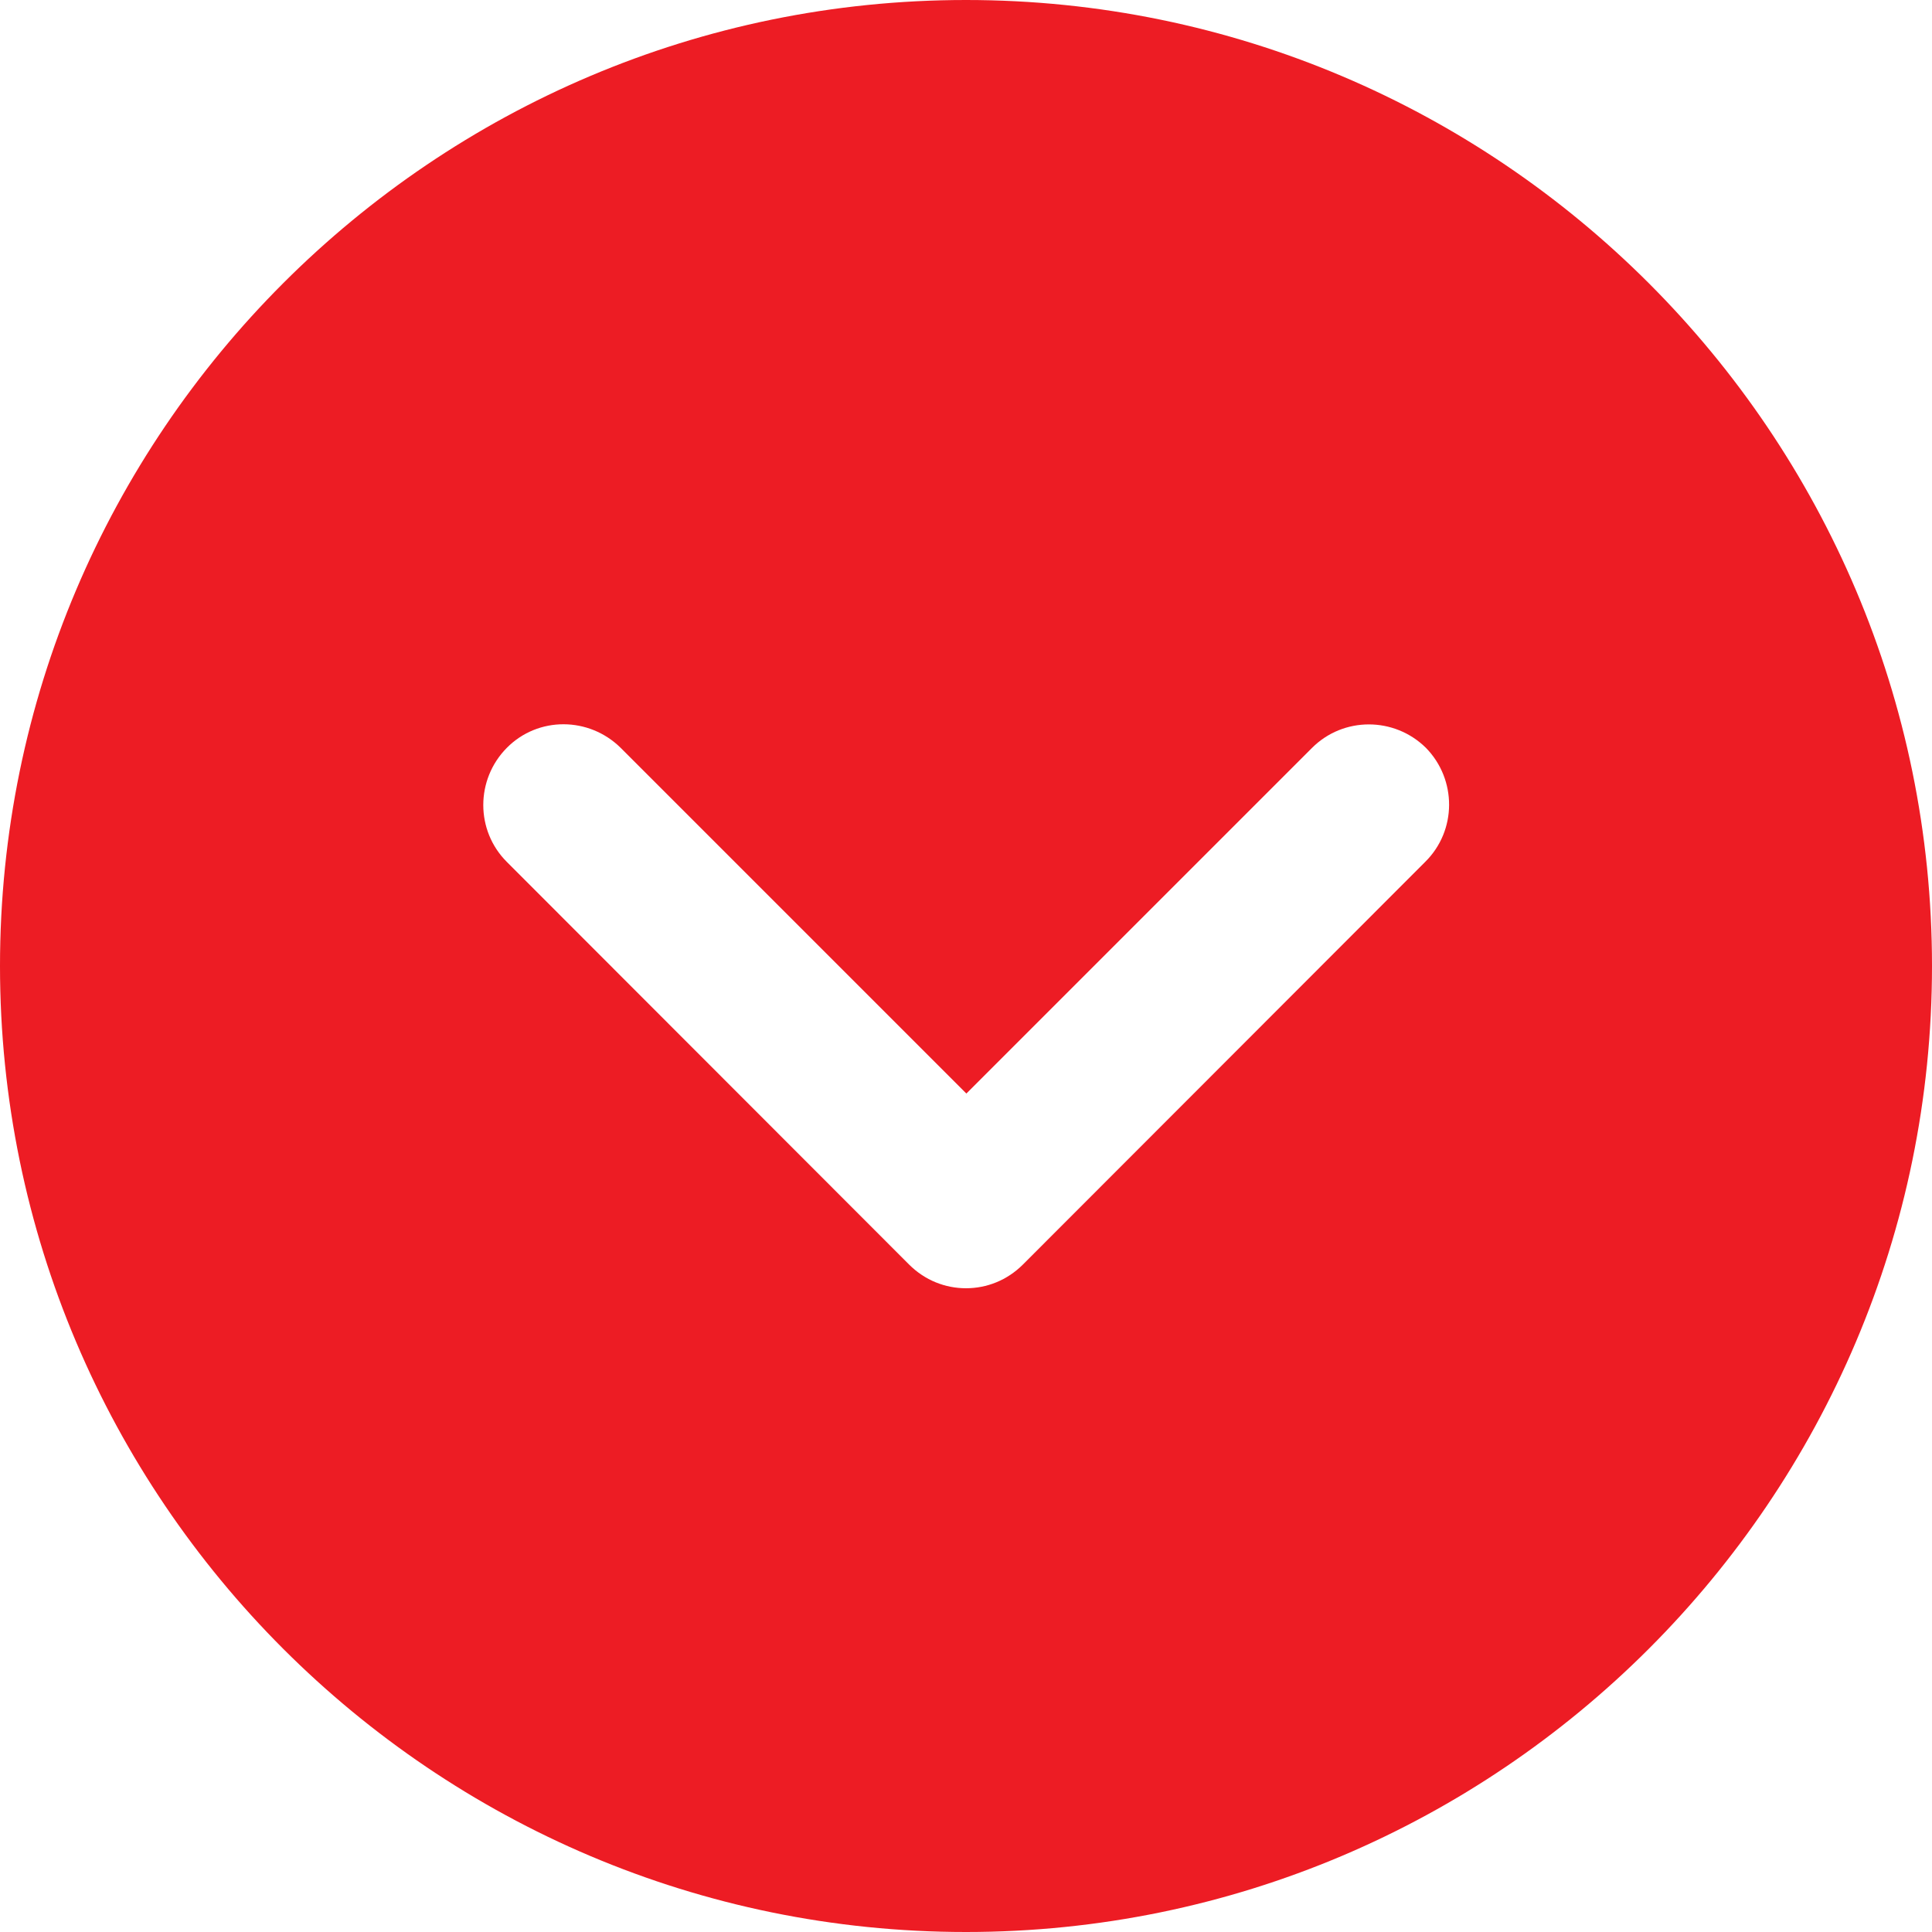 <?xml version="1.0" encoding="utf-8"?>
<!-- Generator: Adobe Illustrator 24.1.0, SVG Export Plug-In . SVG Version: 6.00 Build 0)  -->
<svg version="1.1" id="Layer_1" xmlns="http://www.w3.org/2000/svg" xmlns:xlink="http://www.w3.org/1999/xlink" x="0px" y="0px"
	 viewBox="0 0 512 512" style="enable-background:new 0 0 512 512;" xml:space="preserve">
<style type="text/css">
	.st0{fill:#ED1C24;}
</style>
<g>
	<g>
		<path class="st0" d="M256,0C114.8,0,0,114.8,0,256s114.8,256,256,256s256-114.8,256-256S397.2,0,256,0z M377.7,228.4L271.1,335.1
			c-4.2,4.2-9.6,6.3-15.1,6.3s-10.9-2.1-15.1-6.3L134.3,228.4c-8.3-8.3-8.3-21.8,0-30.2s21.8-8.3,30.2,0l91.6,91.6l91.6-91.6
			c8.3-8.3,21.8-8.3,30.2,0C386.1,206.6,386.1,220.1,377.7,228.4z"/>
	</g>
</g>
</svg>
